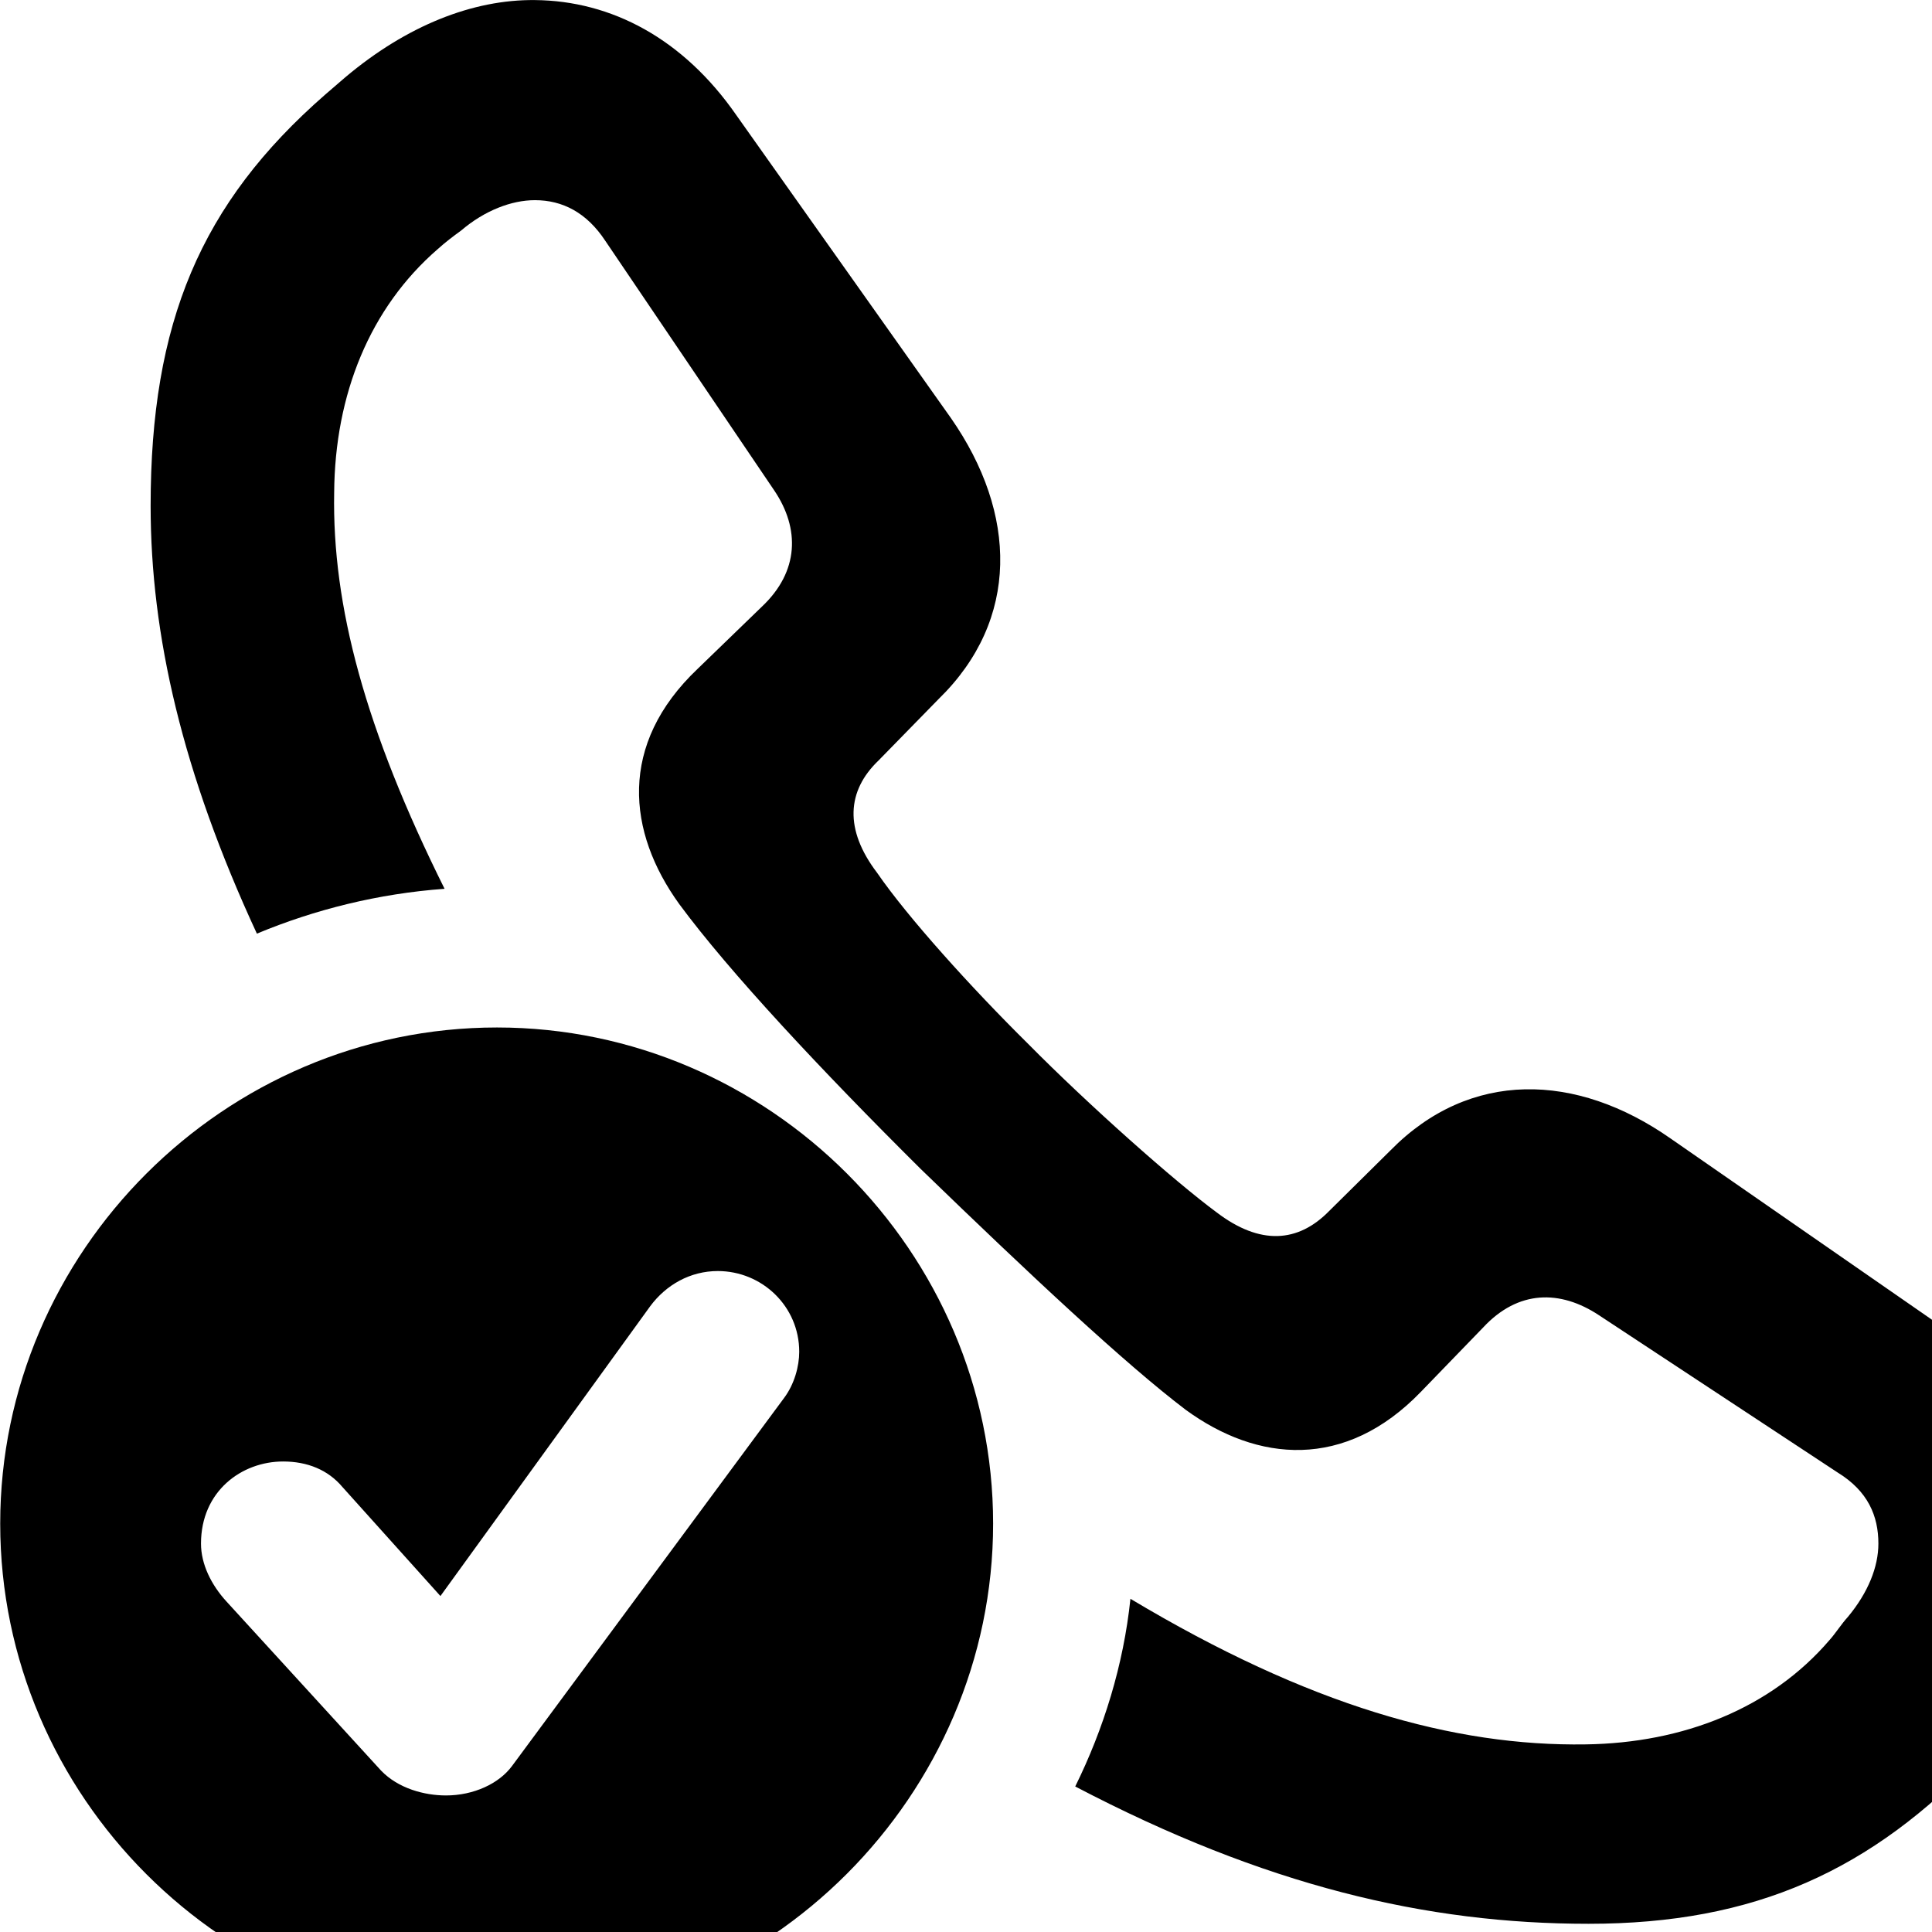 <svg xmlns="http://www.w3.org/2000/svg" viewBox="0 0 28 28" width="28" height="28">
  <path d="M28.453 19.441L24.213 16.501C22.843 15.541 21.303 15.501 20.153 16.671L19.263 17.551C18.813 18.011 18.263 18.051 17.633 17.571C17.023 17.121 15.773 16.011 14.903 15.131C14.073 14.311 13.153 13.291 12.713 12.651C12.233 12.021 12.273 11.461 12.733 11.021L13.603 10.131C14.783 8.981 14.743 7.441 13.783 6.061L10.673 1.671C9.903 0.561 8.863 0.011 7.753 0.001C6.853 -0.009 5.893 0.371 5.003 1.121L4.713 1.371C2.903 2.951 2.183 4.681 2.183 7.331C2.183 9.201 2.643 11.201 3.723 13.531C4.563 13.181 5.483 12.951 6.443 12.881C5.293 10.571 4.813 8.781 4.843 7.141C4.853 5.711 5.363 4.461 6.343 3.611C6.453 3.511 6.573 3.421 6.683 3.341C7.023 3.051 7.413 2.901 7.753 2.901C8.153 2.901 8.503 3.081 8.773 3.491L11.223 7.111C11.593 7.661 11.583 8.281 11.043 8.791L10.113 9.691C8.953 10.791 9.093 12.061 9.843 13.101C10.573 14.091 11.913 15.521 13.343 16.941C14.933 18.481 16.313 19.771 17.183 20.431C18.223 21.191 19.493 21.311 20.593 20.171L21.493 19.241C22.003 18.691 22.613 18.691 23.173 19.061L26.633 21.341C27.073 21.611 27.223 21.971 27.223 22.371C27.223 22.711 27.073 23.081 26.783 23.431C26.683 23.541 26.603 23.671 26.513 23.771C25.663 24.761 24.393 25.261 22.983 25.281C21.073 25.311 18.973 24.721 16.383 23.171C16.283 24.131 15.993 25.061 15.583 25.891C18.333 27.331 20.673 27.881 23.023 27.881C25.433 27.881 27.123 27.111 28.713 25.431C28.803 25.331 28.903 25.221 29.003 25.111C29.763 24.241 30.203 23.211 30.203 22.331C30.203 21.251 29.683 20.291 28.453 19.441ZM7.203 29.281C11.133 29.281 14.393 26.021 14.393 22.081C14.393 18.141 11.143 14.891 7.203 14.891C3.253 14.891 0.003 18.141 0.003 22.081C0.003 26.031 3.253 29.281 7.203 29.281ZM6.463 26.021C6.153 26.021 5.773 25.921 5.523 25.661L3.283 23.211C3.063 22.971 2.913 22.671 2.913 22.371C2.913 21.611 3.503 21.181 4.103 21.181C4.453 21.181 4.753 21.301 4.963 21.551L6.383 23.131L9.423 18.931C9.653 18.621 10.003 18.421 10.403 18.421C11.043 18.421 11.583 18.931 11.583 19.591C11.583 19.801 11.513 20.061 11.363 20.261L7.423 25.591C7.233 25.851 6.863 26.021 6.463 26.021Z" />
</svg>